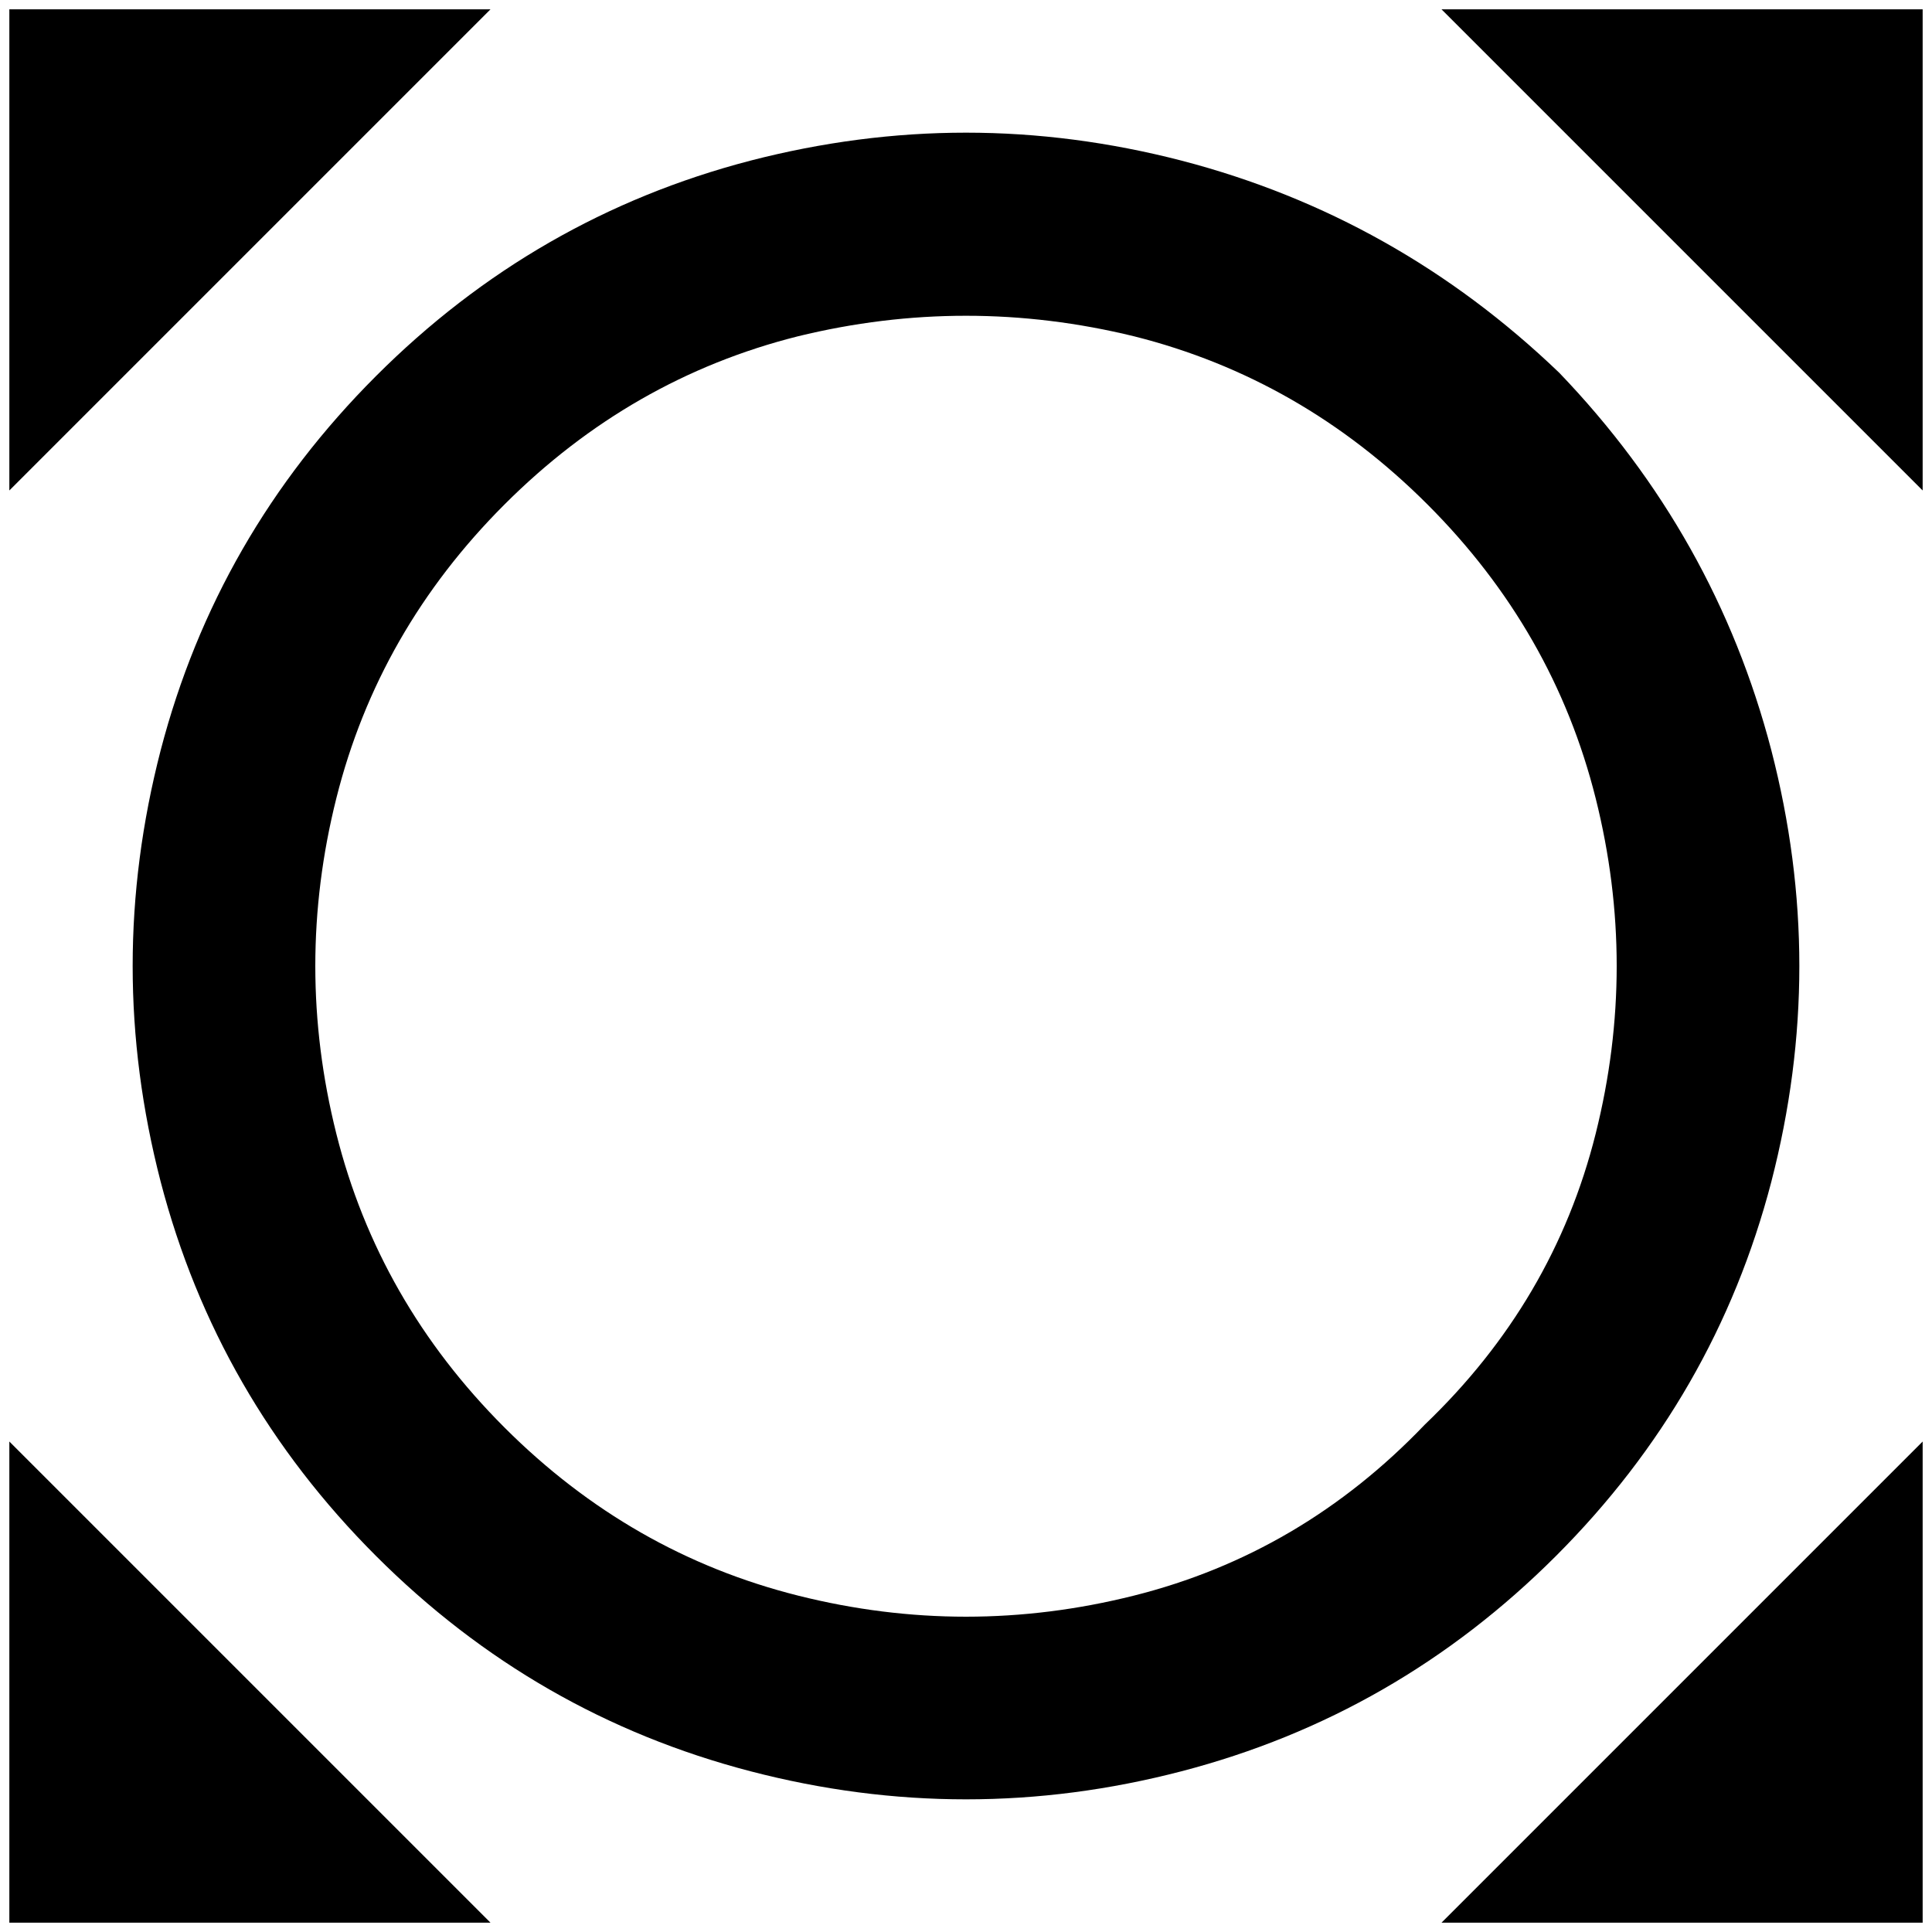 <?xml version="1.0" standalone="no"?>
<!DOCTYPE svg PUBLIC "-//W3C//DTD SVG 1.1//EN" "http://www.w3.org/Graphics/SVG/1.1/DTD/svg11.dtd" >
<svg xmlns="http://www.w3.org/2000/svg" xmlns:xlink="http://www.w3.org/1999/xlink" version="1.1" width="2048" height="2048" viewBox="-10 0 2068 2048">
   <path fill="currentColor"
d="M1533 0l515 515v-515h-515zM2048 1533l-515 515h515v-515zM515 2048l-515 -515v515h515zM0 515l515 -515h-515v515zM1659 389q-174 -167 -404 -227q-116 -30 -231 -30t-231 30q-230 60 -400.5 230.5t-230.5 400.5q-30 116 -30 231t30 231q60 230 230.5 400.5t401 230.5
t461 0t401 -230.5t230.5 -400.5q30 -116 30 -231t-30 -231q-60 -230 -227 -404zM1515 1515q-132 138 -311.5 183t-359 0t-314.5 -180t-180 -314.5t0 -359t180 -314.5t314 -180q90 -22 180 -22t180 22q179 45 314 180t180 314.5t0 359t-183 311.5z" />
</svg>

